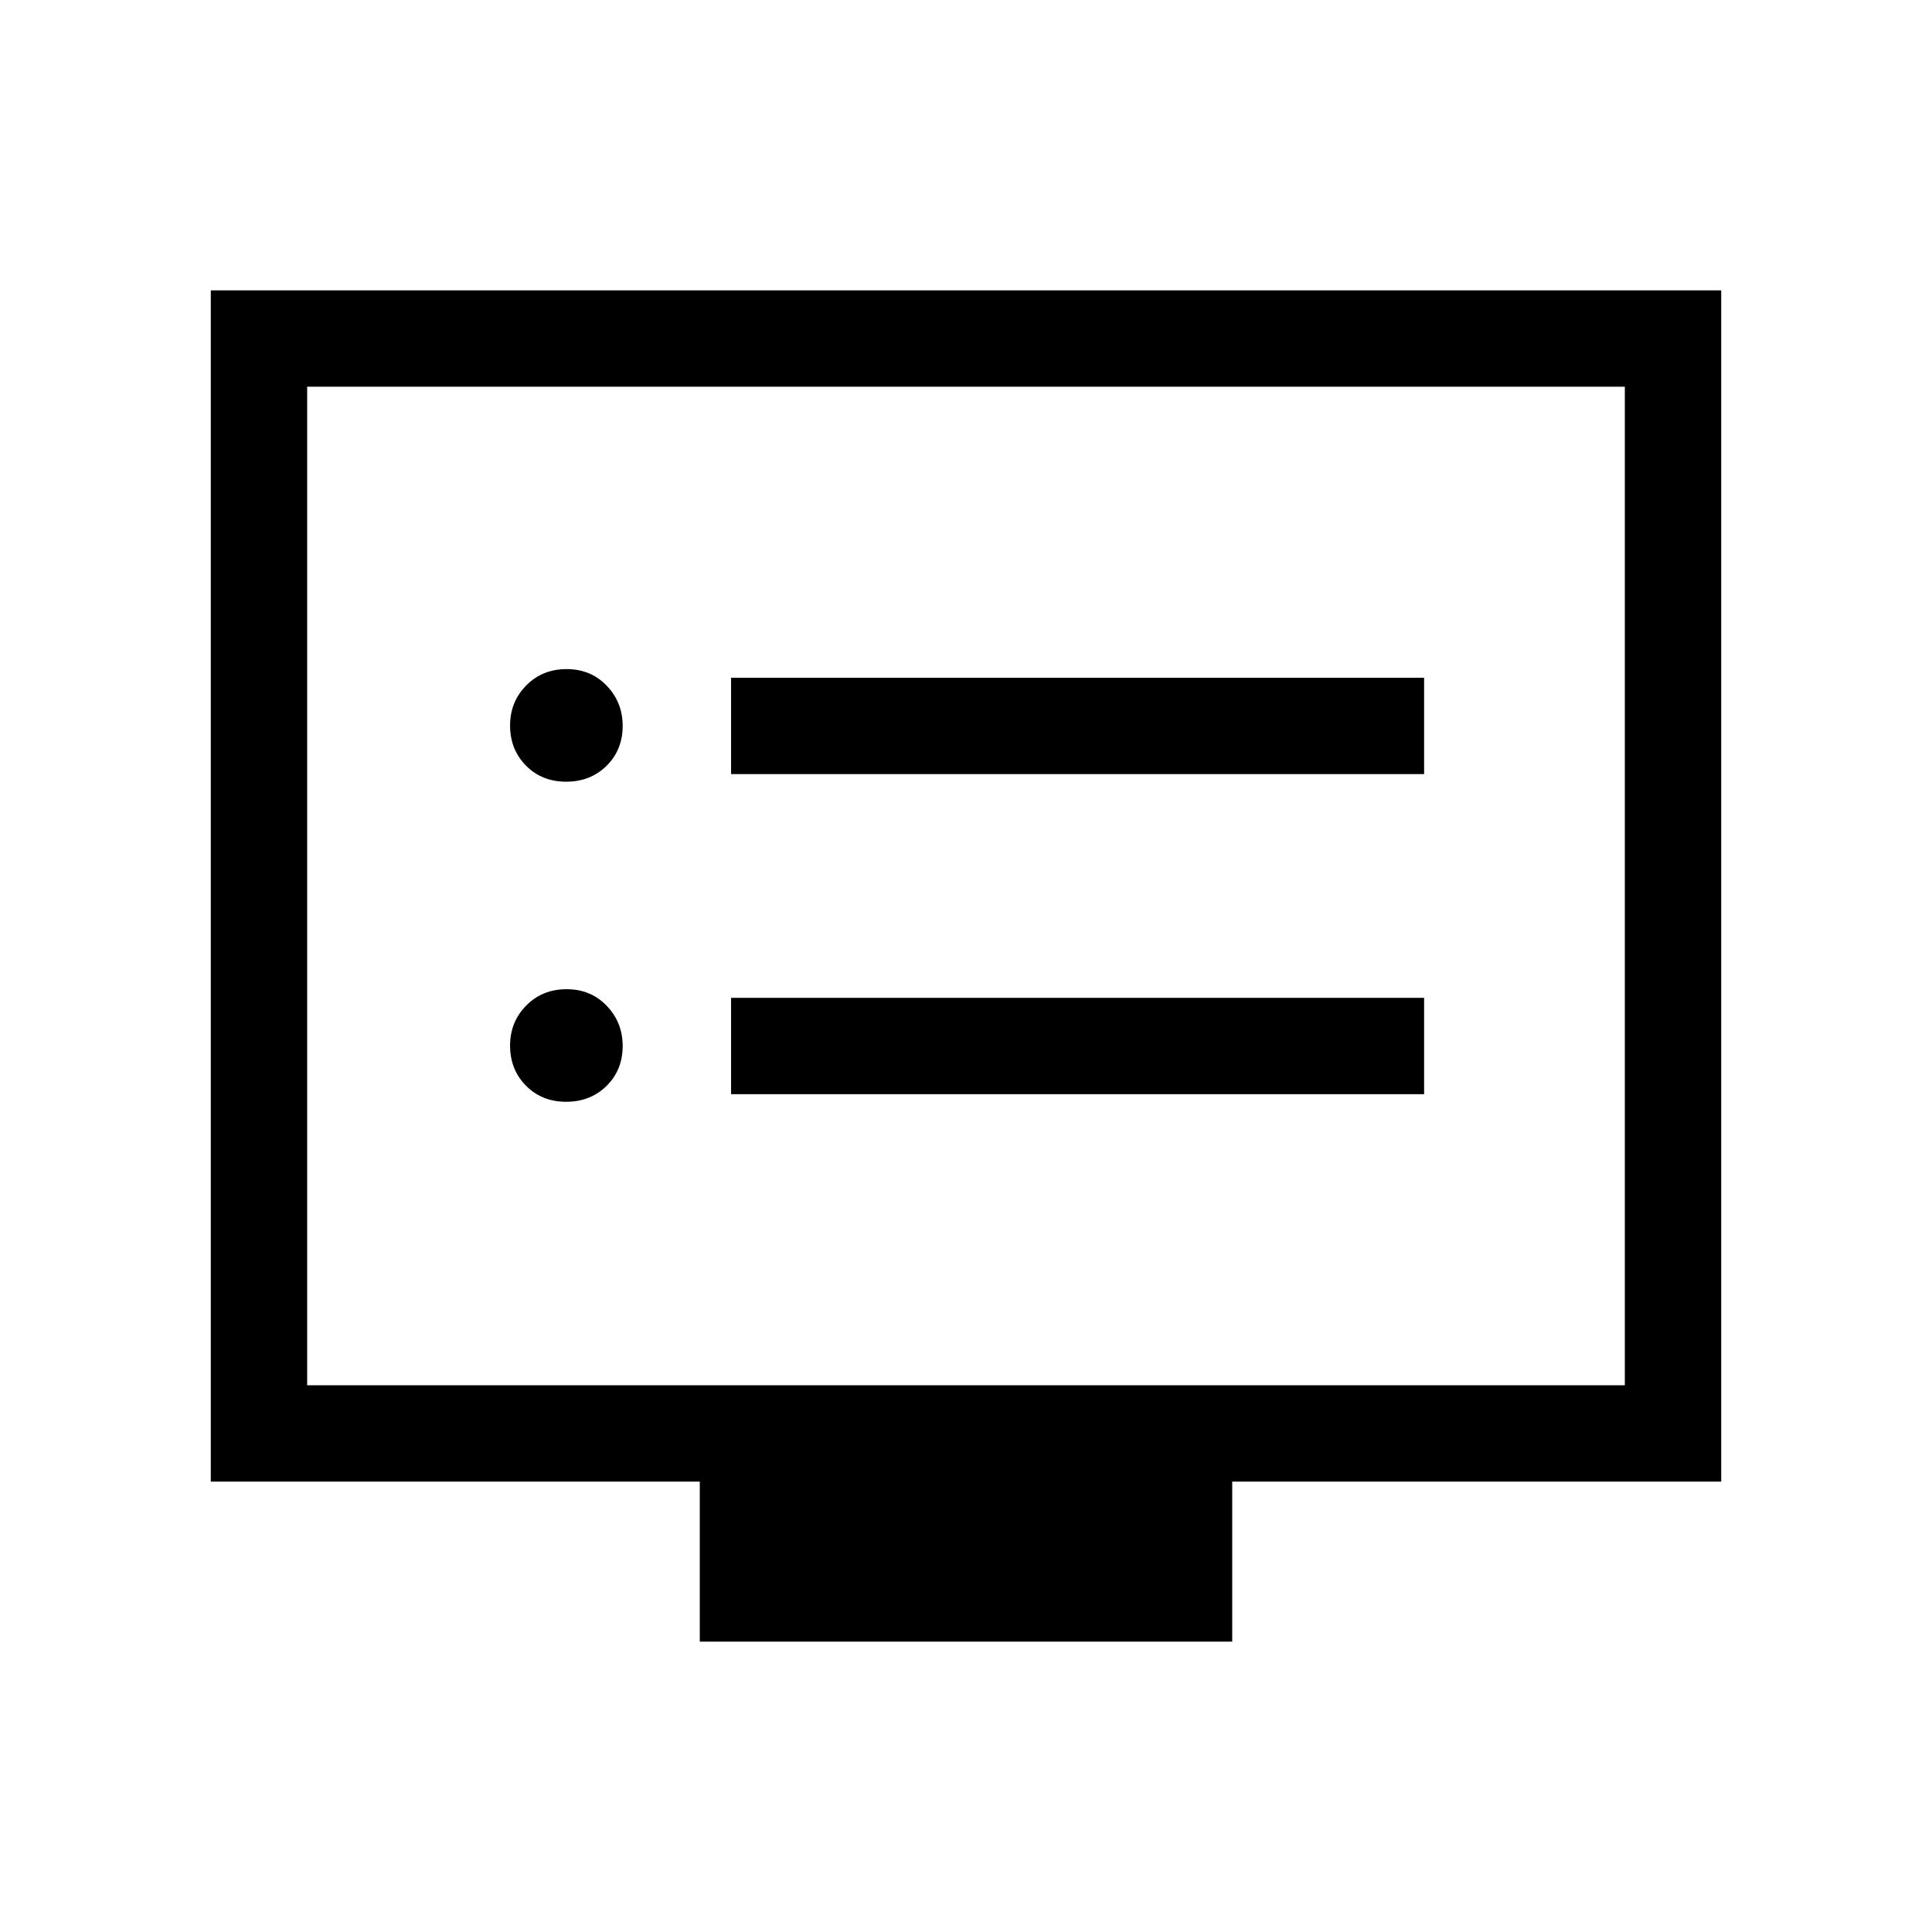<svg xmlns="http://www.w3.org/2000/svg" height="40" viewBox="0 -960 960 960" width="40"><path d="M281.32-412.53q12.06 0 20.07-7.89t8.01-19.84q0-11.68-7.91-19.94-7.9-8.27-19.96-8.27-12.07 0-20.07 8.14-8.01 8.14-8.01 19.86 0 11.93 7.9 19.94 7.9 8 19.97 8Zm0-159.05q12.06 0 20.07-7.89t8.01-19.85q0-11.67-7.91-19.94-7.9-8.27-19.96-8.27-12.07 0-20.07 8.15-8.01 8.14-8.01 19.86 0 11.93 7.9 19.94 7.9 8 19.97 8Zm81.94 155.28h344.37v-47.88H363.26v47.88Zm0-159.05h344.37v-47.88H363.26v47.88Zm-15.54 431.08v-79.53H104.74v-591.93h750.52v591.93H612.28v79.53H347.72ZM152.63-271.68h654.74v-496.17H152.63v496.17Zm0 0v-496.17 496.17Z"/></svg>